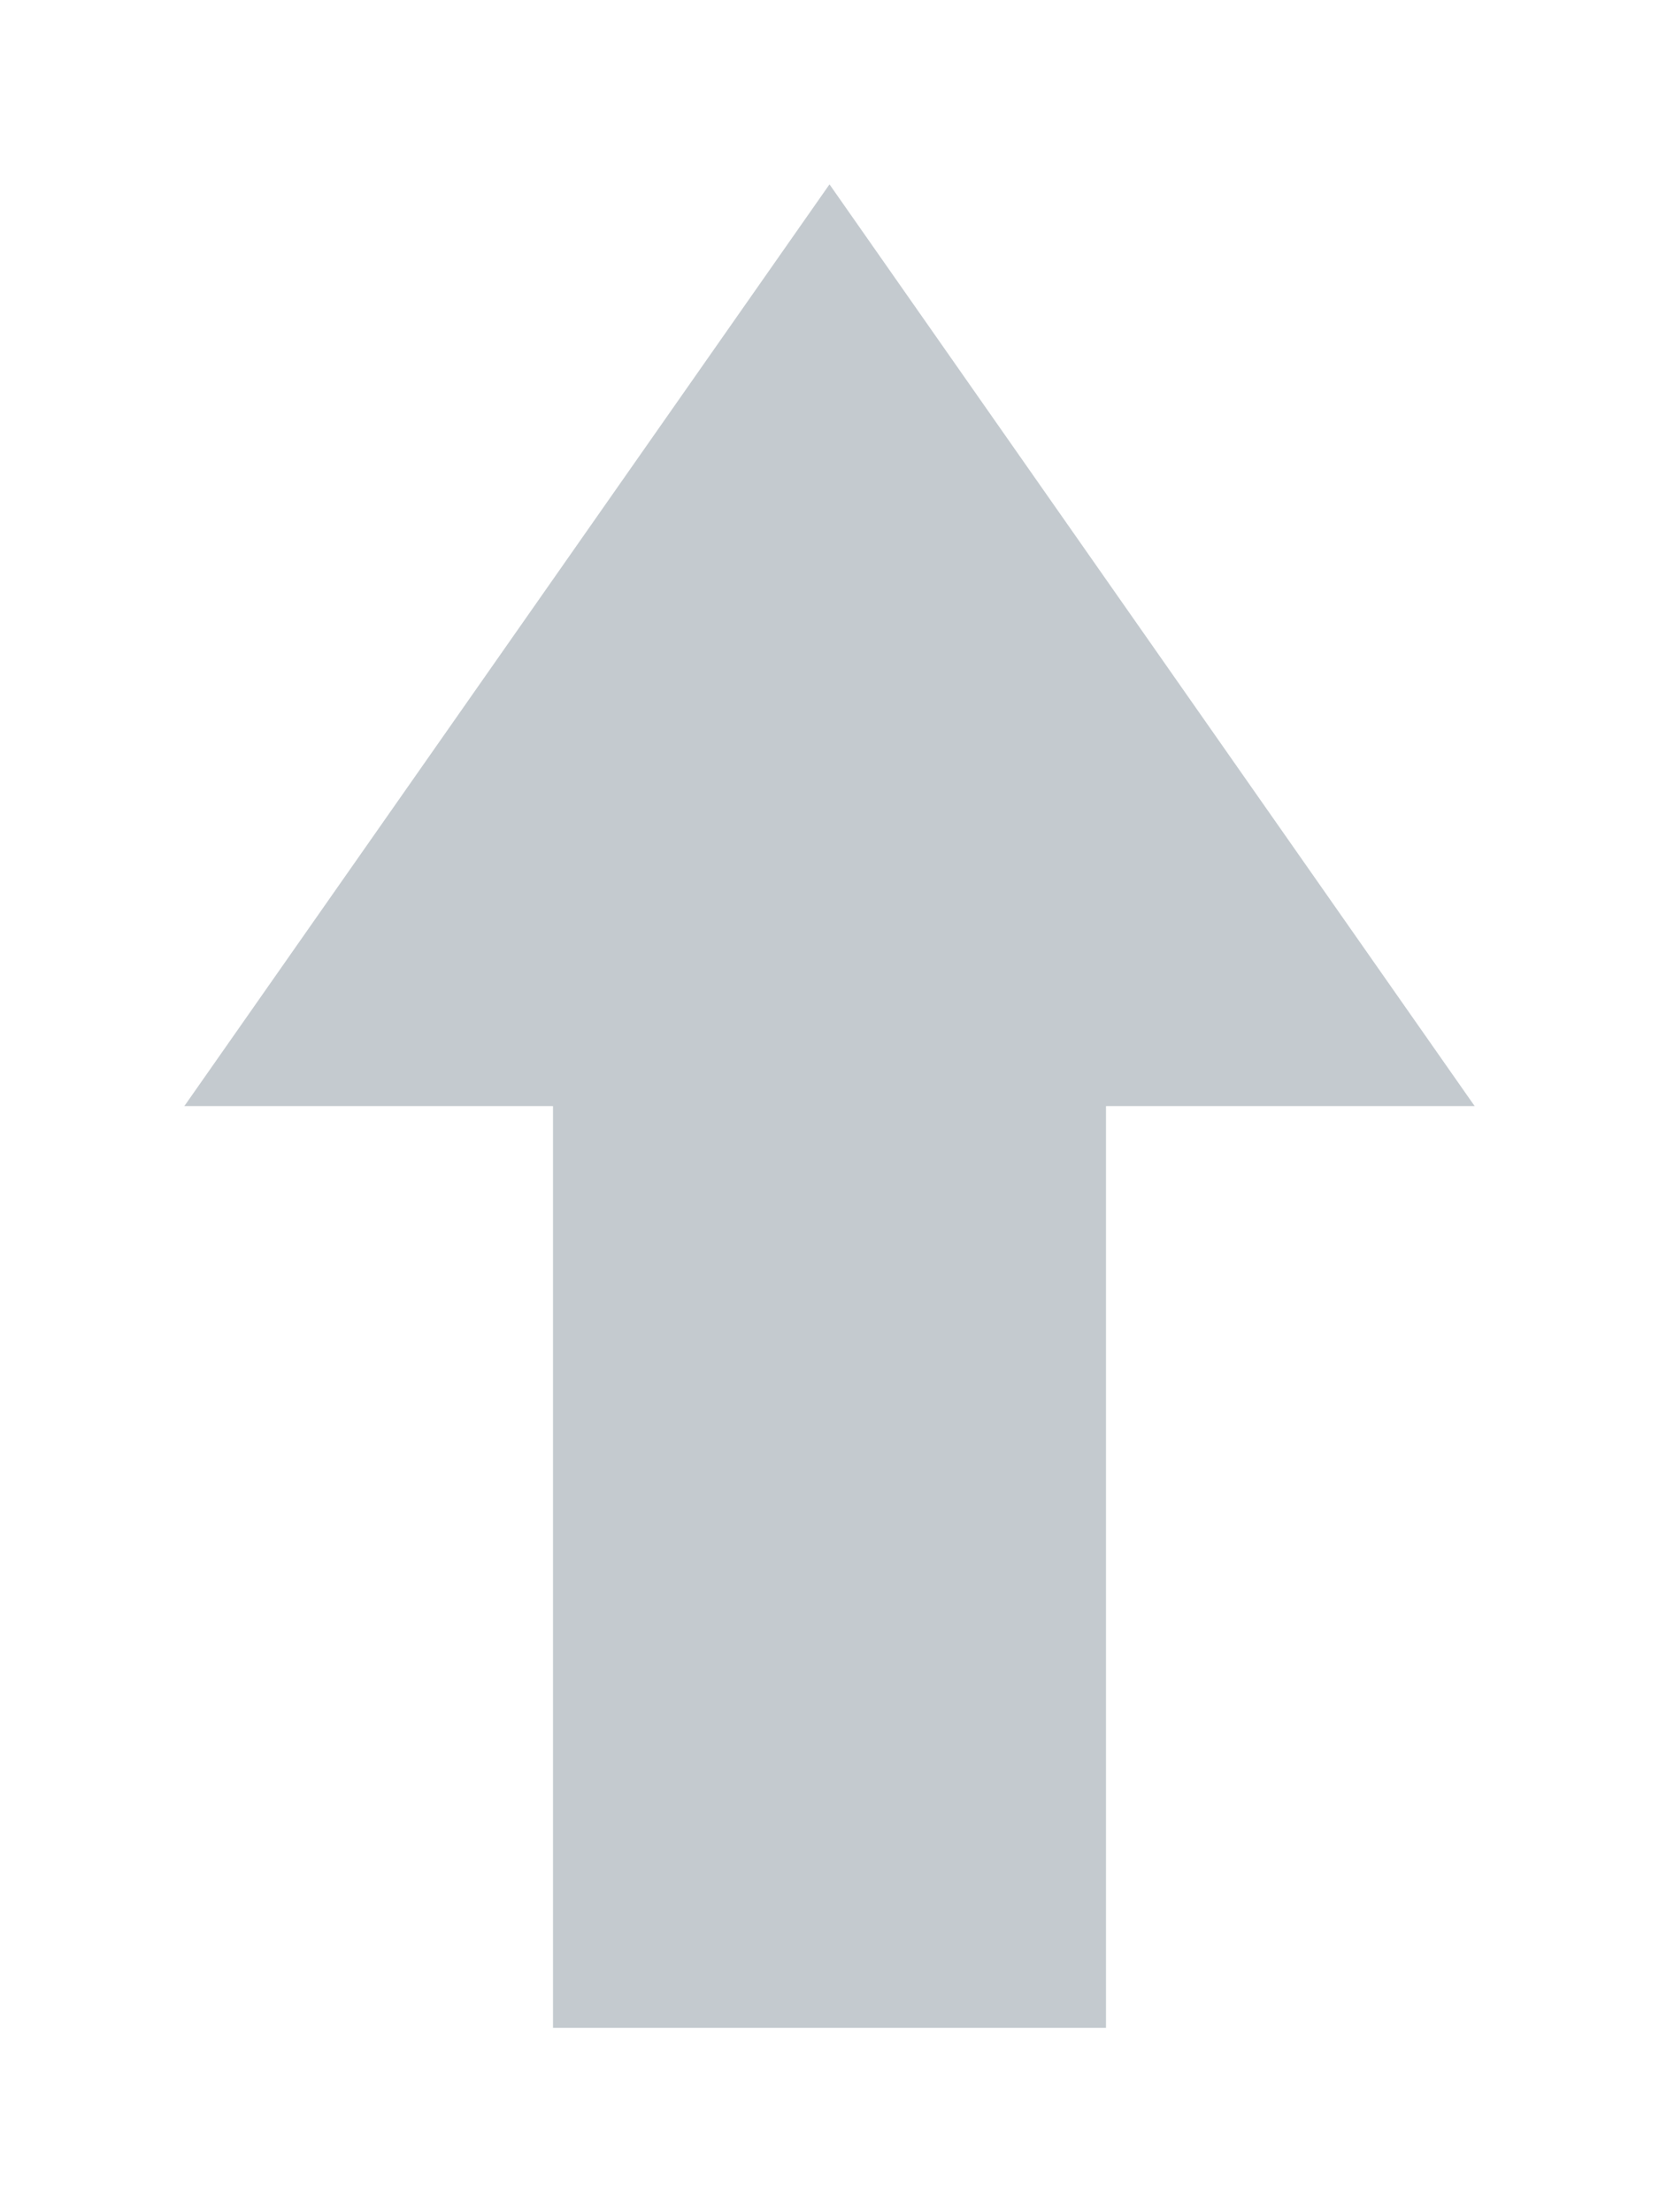 <svg xmlns="http://www.w3.org/2000/svg" width="9" height="12" viewBox="0 0 9 12">
  <defs>
    <style>
      .cls-1 {
        fill: #c4cacf;
        fill-rule: evenodd;
      }
    </style>
  </defs>
  <path id="upvote" class="cls-1" d="M1,6L4.5,1,8,6H6v5H3V6H1Z"/>
</svg>
